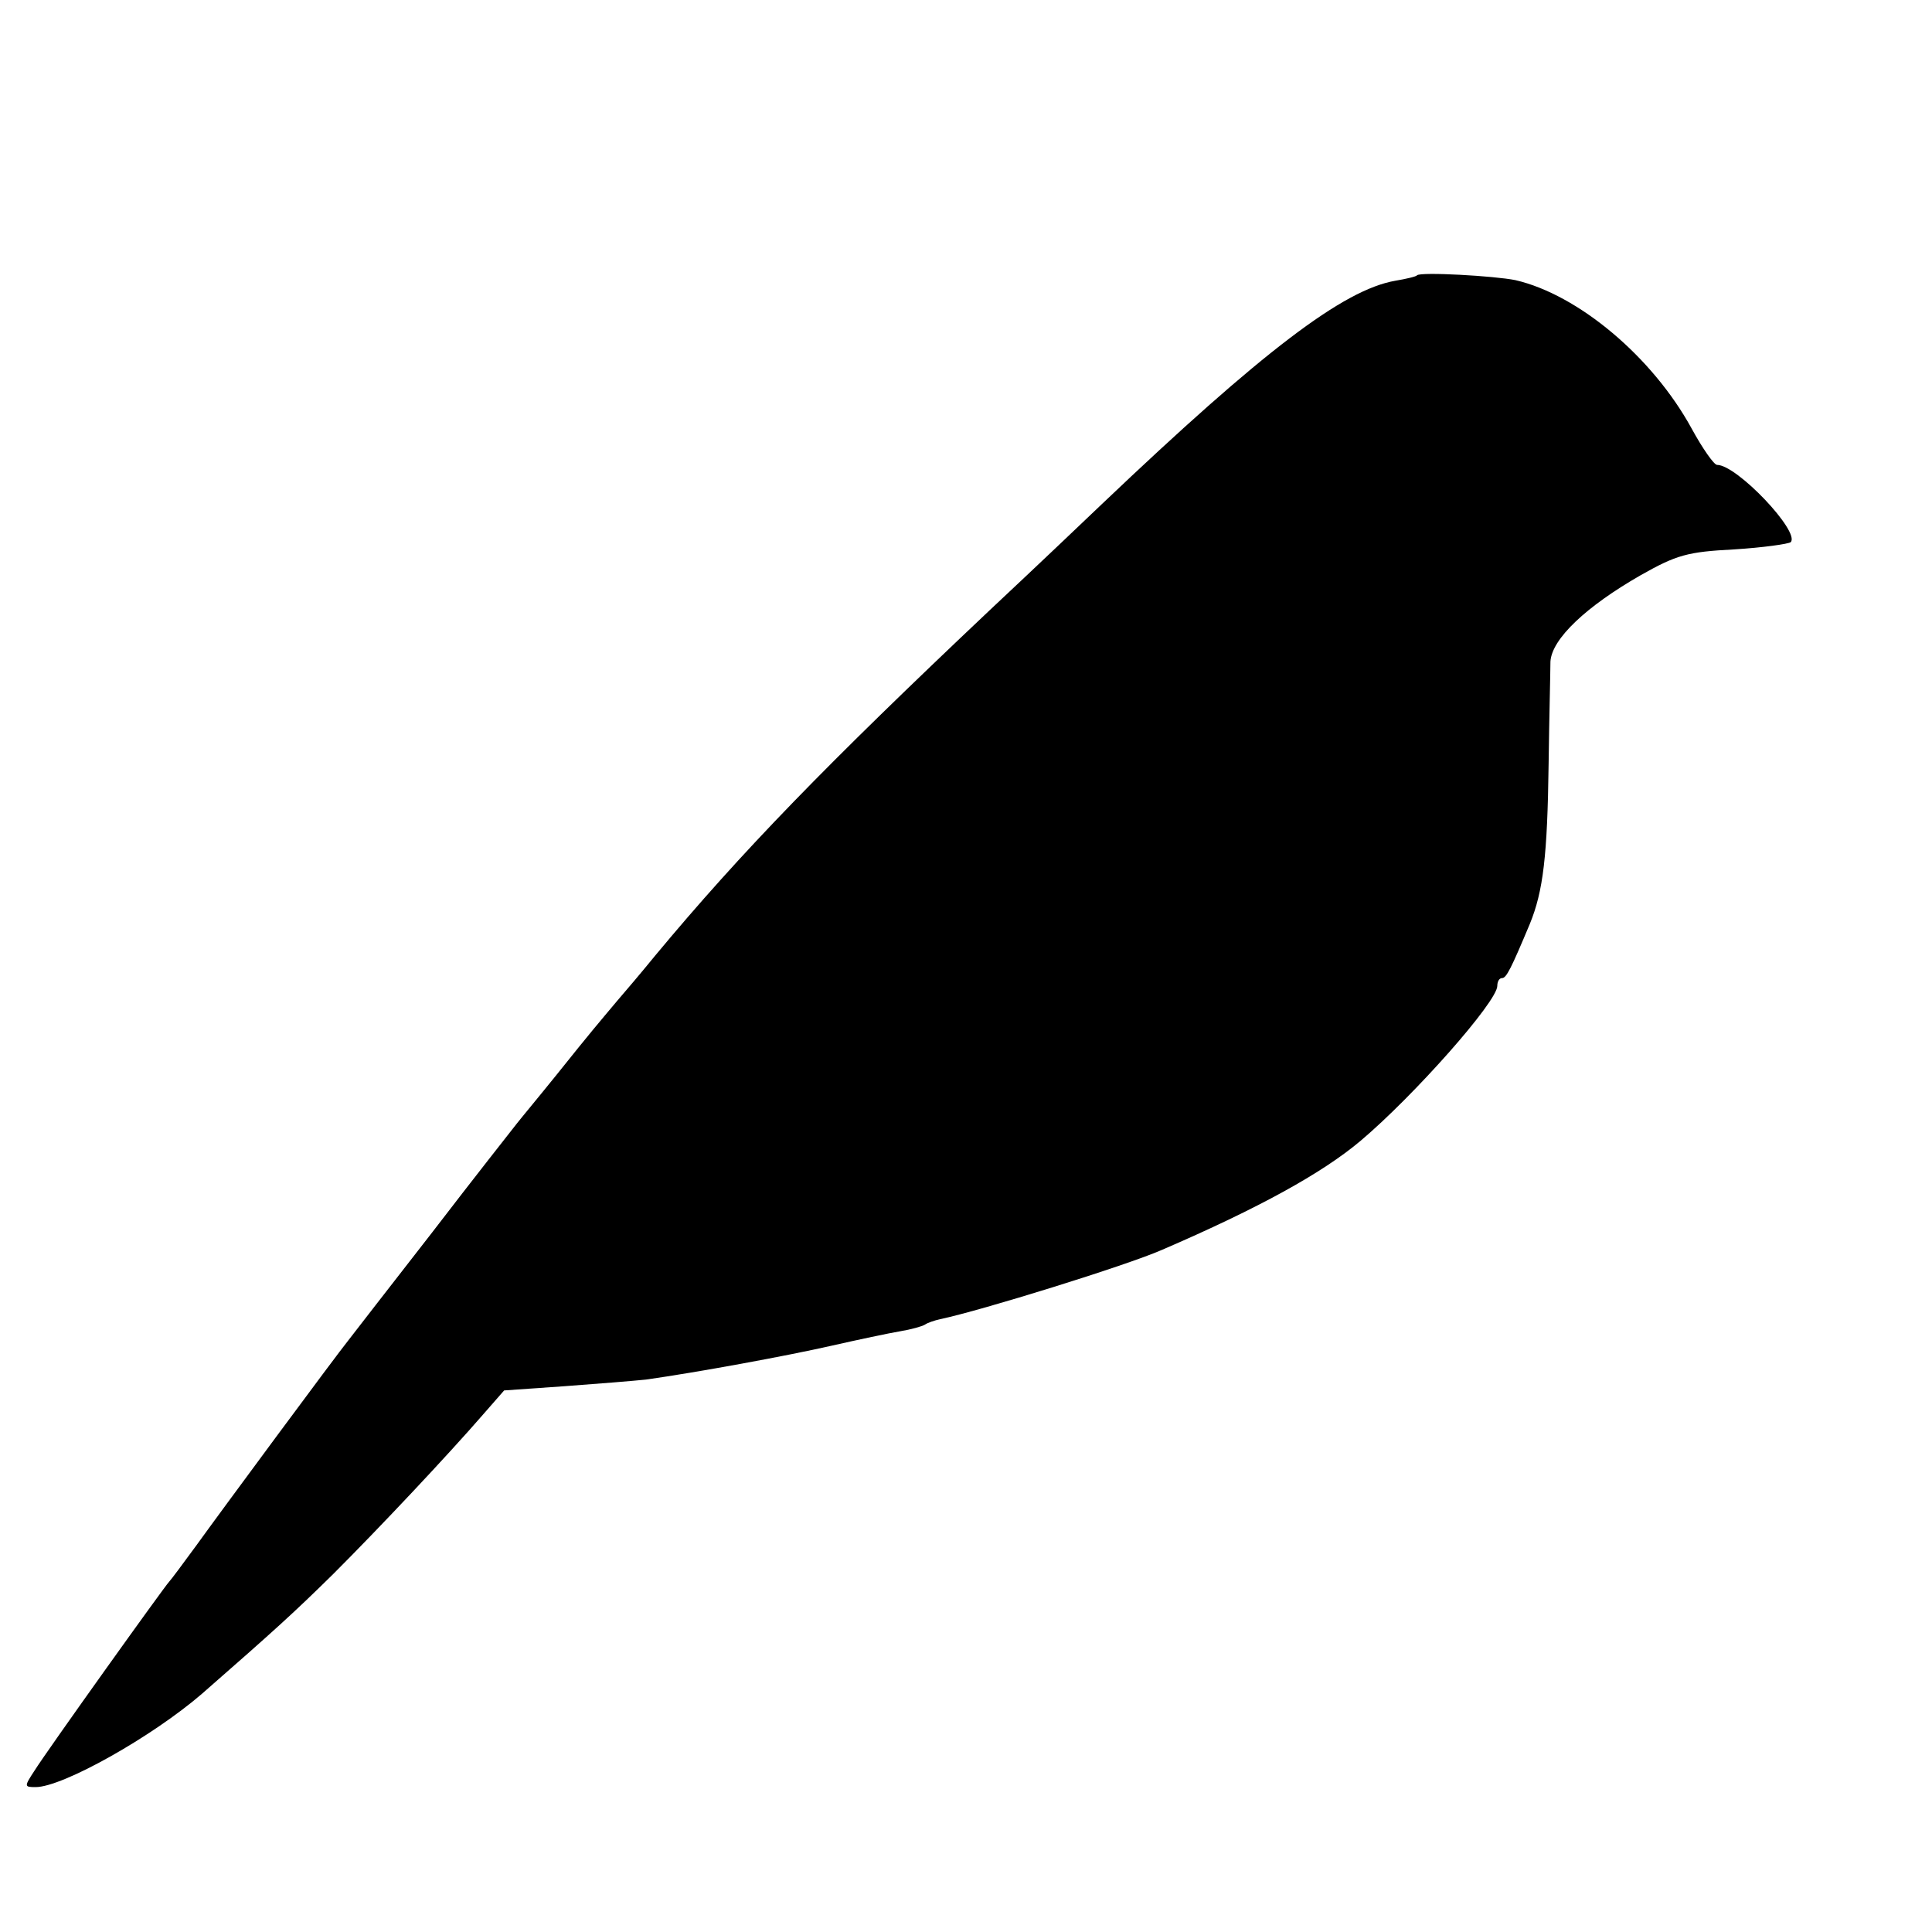 <?xml version="1.0" standalone="no"?>
<!DOCTYPE svg PUBLIC "-//W3C//DTD SVG 20010904//EN"
 "http://www.w3.org/TR/2001/REC-SVG-20010904/DTD/svg10.dtd">
<svg version="1.0" xmlns="http://www.w3.org/2000/svg"
 width="16pt" height="16pt" viewBox="0 0 16 16"
 preserveAspectRatio="xMidYMid meet">
<g transform="translate(0,16) scale(0.005,-0.005)"
fill="#000000" stroke="none">
<path d="M2347 2744 c-1 -2 -18 -6 -36 -9 -86 -15 -219 -116 -486 -370 -23
-22 -106 -101 -185 -175 -272 -257 -412 -401 -555 -573 -22 -27 -50 -60 -63
-75 -31 -37 -40 -47 -100 -122 -29 -36 -59 -72 -66 -81 -7 -9 -71 -90 -140
-180 -70 -90 -133 -171 -139 -179 -21 -26 -211 -283 -252 -340 -22 -30 -42
-57 -45 -60 -7 -7 -201 -278 -223 -313 -17 -26 -17 -27 2 -27 45 0 194 84 276
155 120 105 152 134 217 198 77 77 189 196 248 264 l35 40 100 7 c55 4 116 9
135 11 85 12 232 39 307 56 44 10 96 21 114 24 18 3 36 8 41 11 4 3 16 7 25 9
67 14 309 89 368 115 160 69 265 127 328 180 89 75 227 231 227 257 0 7 3 13
8 13 7 0 15 16 46 90 22 54 29 112 31 265 1 77 3 153 3 169 2 38 60 92 149
143 60 34 78 39 155 43 48 3 90 9 94 12 16 17 -89 128 -122 128 -5 0 -24 27
-42 60 -65 119 -188 222 -292 246 -34 7 -157 14 -163 8z"/>
</g>
</svg>
